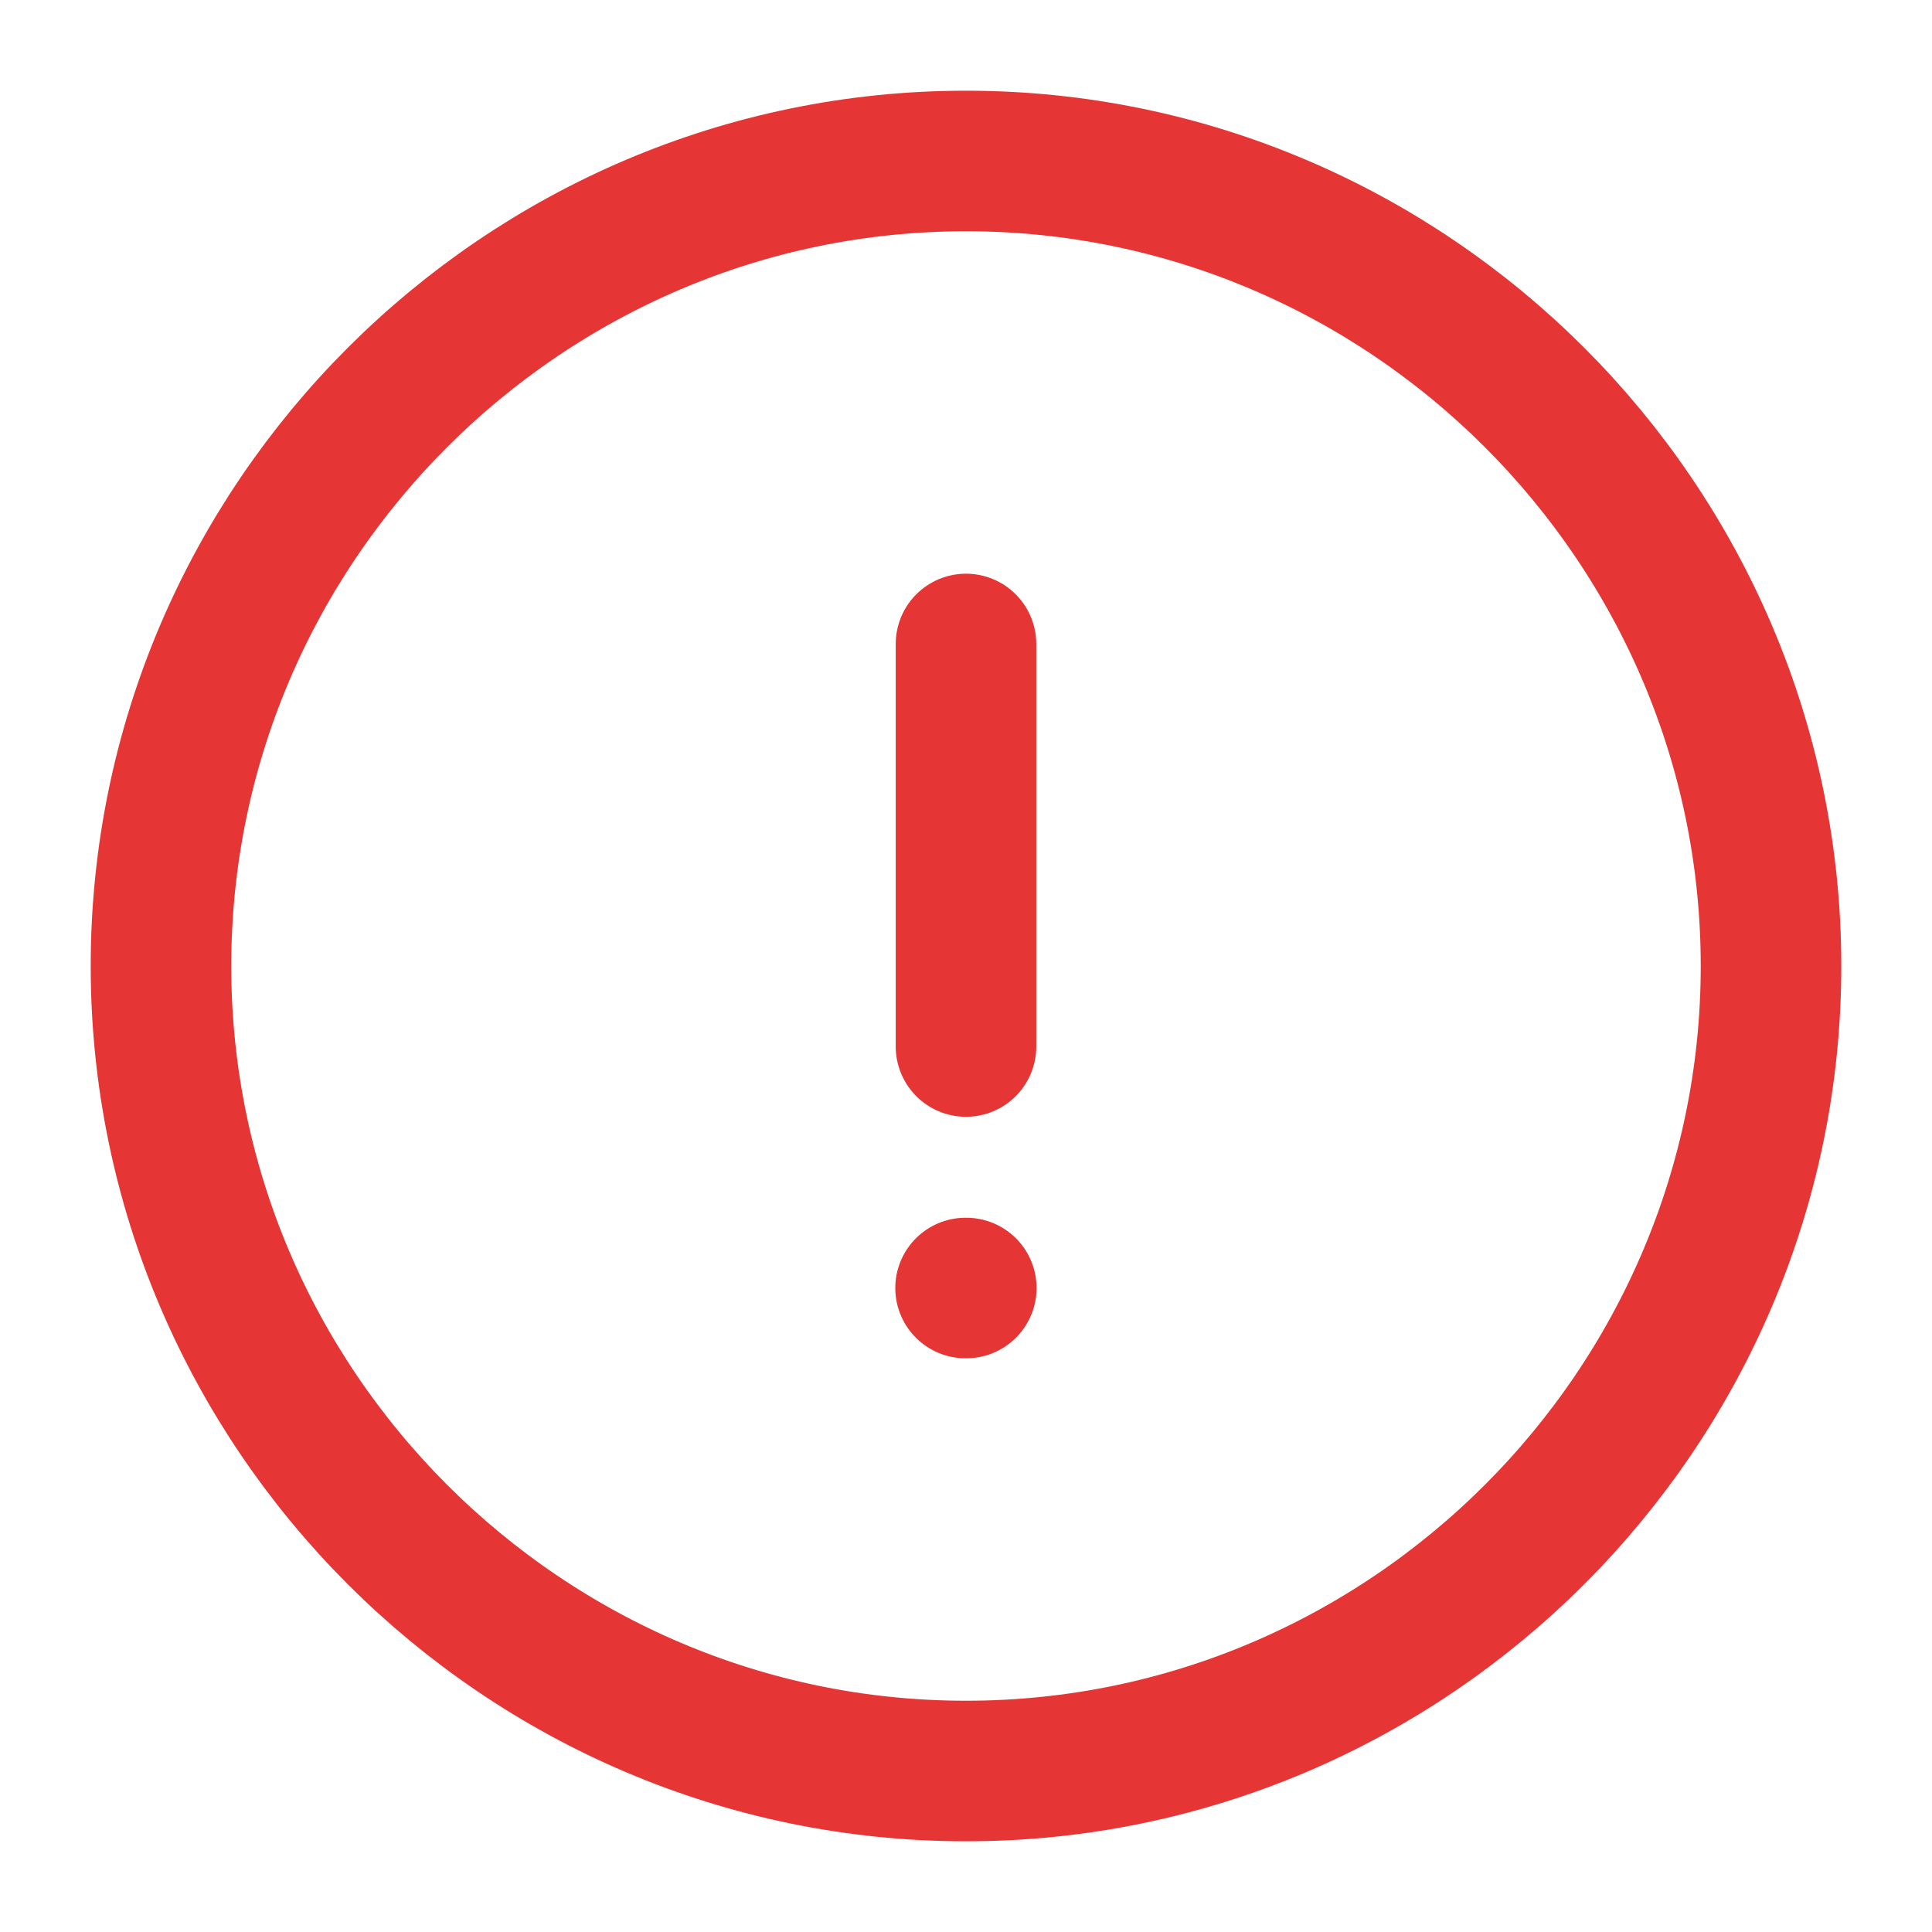 <svg width="40" height="40" viewBox="0 0 40 40" fill="none" xmlns="http://www.w3.org/2000/svg">
<path d="M20 36.667C29.167 36.667 36.667 29.167 36.667 20C36.667 10.833 29.167 3.333 20 3.333C10.833 3.333 3.333 10.833 3.333 20C3.333 29.167 10.833 36.667 20 36.667Z" stroke="#E53535" stroke-width="2.91" stroke-linecap="round" stroke-linejoin="round"/>
<path d="M20 13.333V21.667" stroke="#E53535" stroke-width="2.91" stroke-linecap="round" stroke-linejoin="round"/>
<path d="M19.991 26.667H20.006" stroke="#E53535" stroke-width="2.91" stroke-linecap="round" stroke-linejoin="round"/>
</svg>
